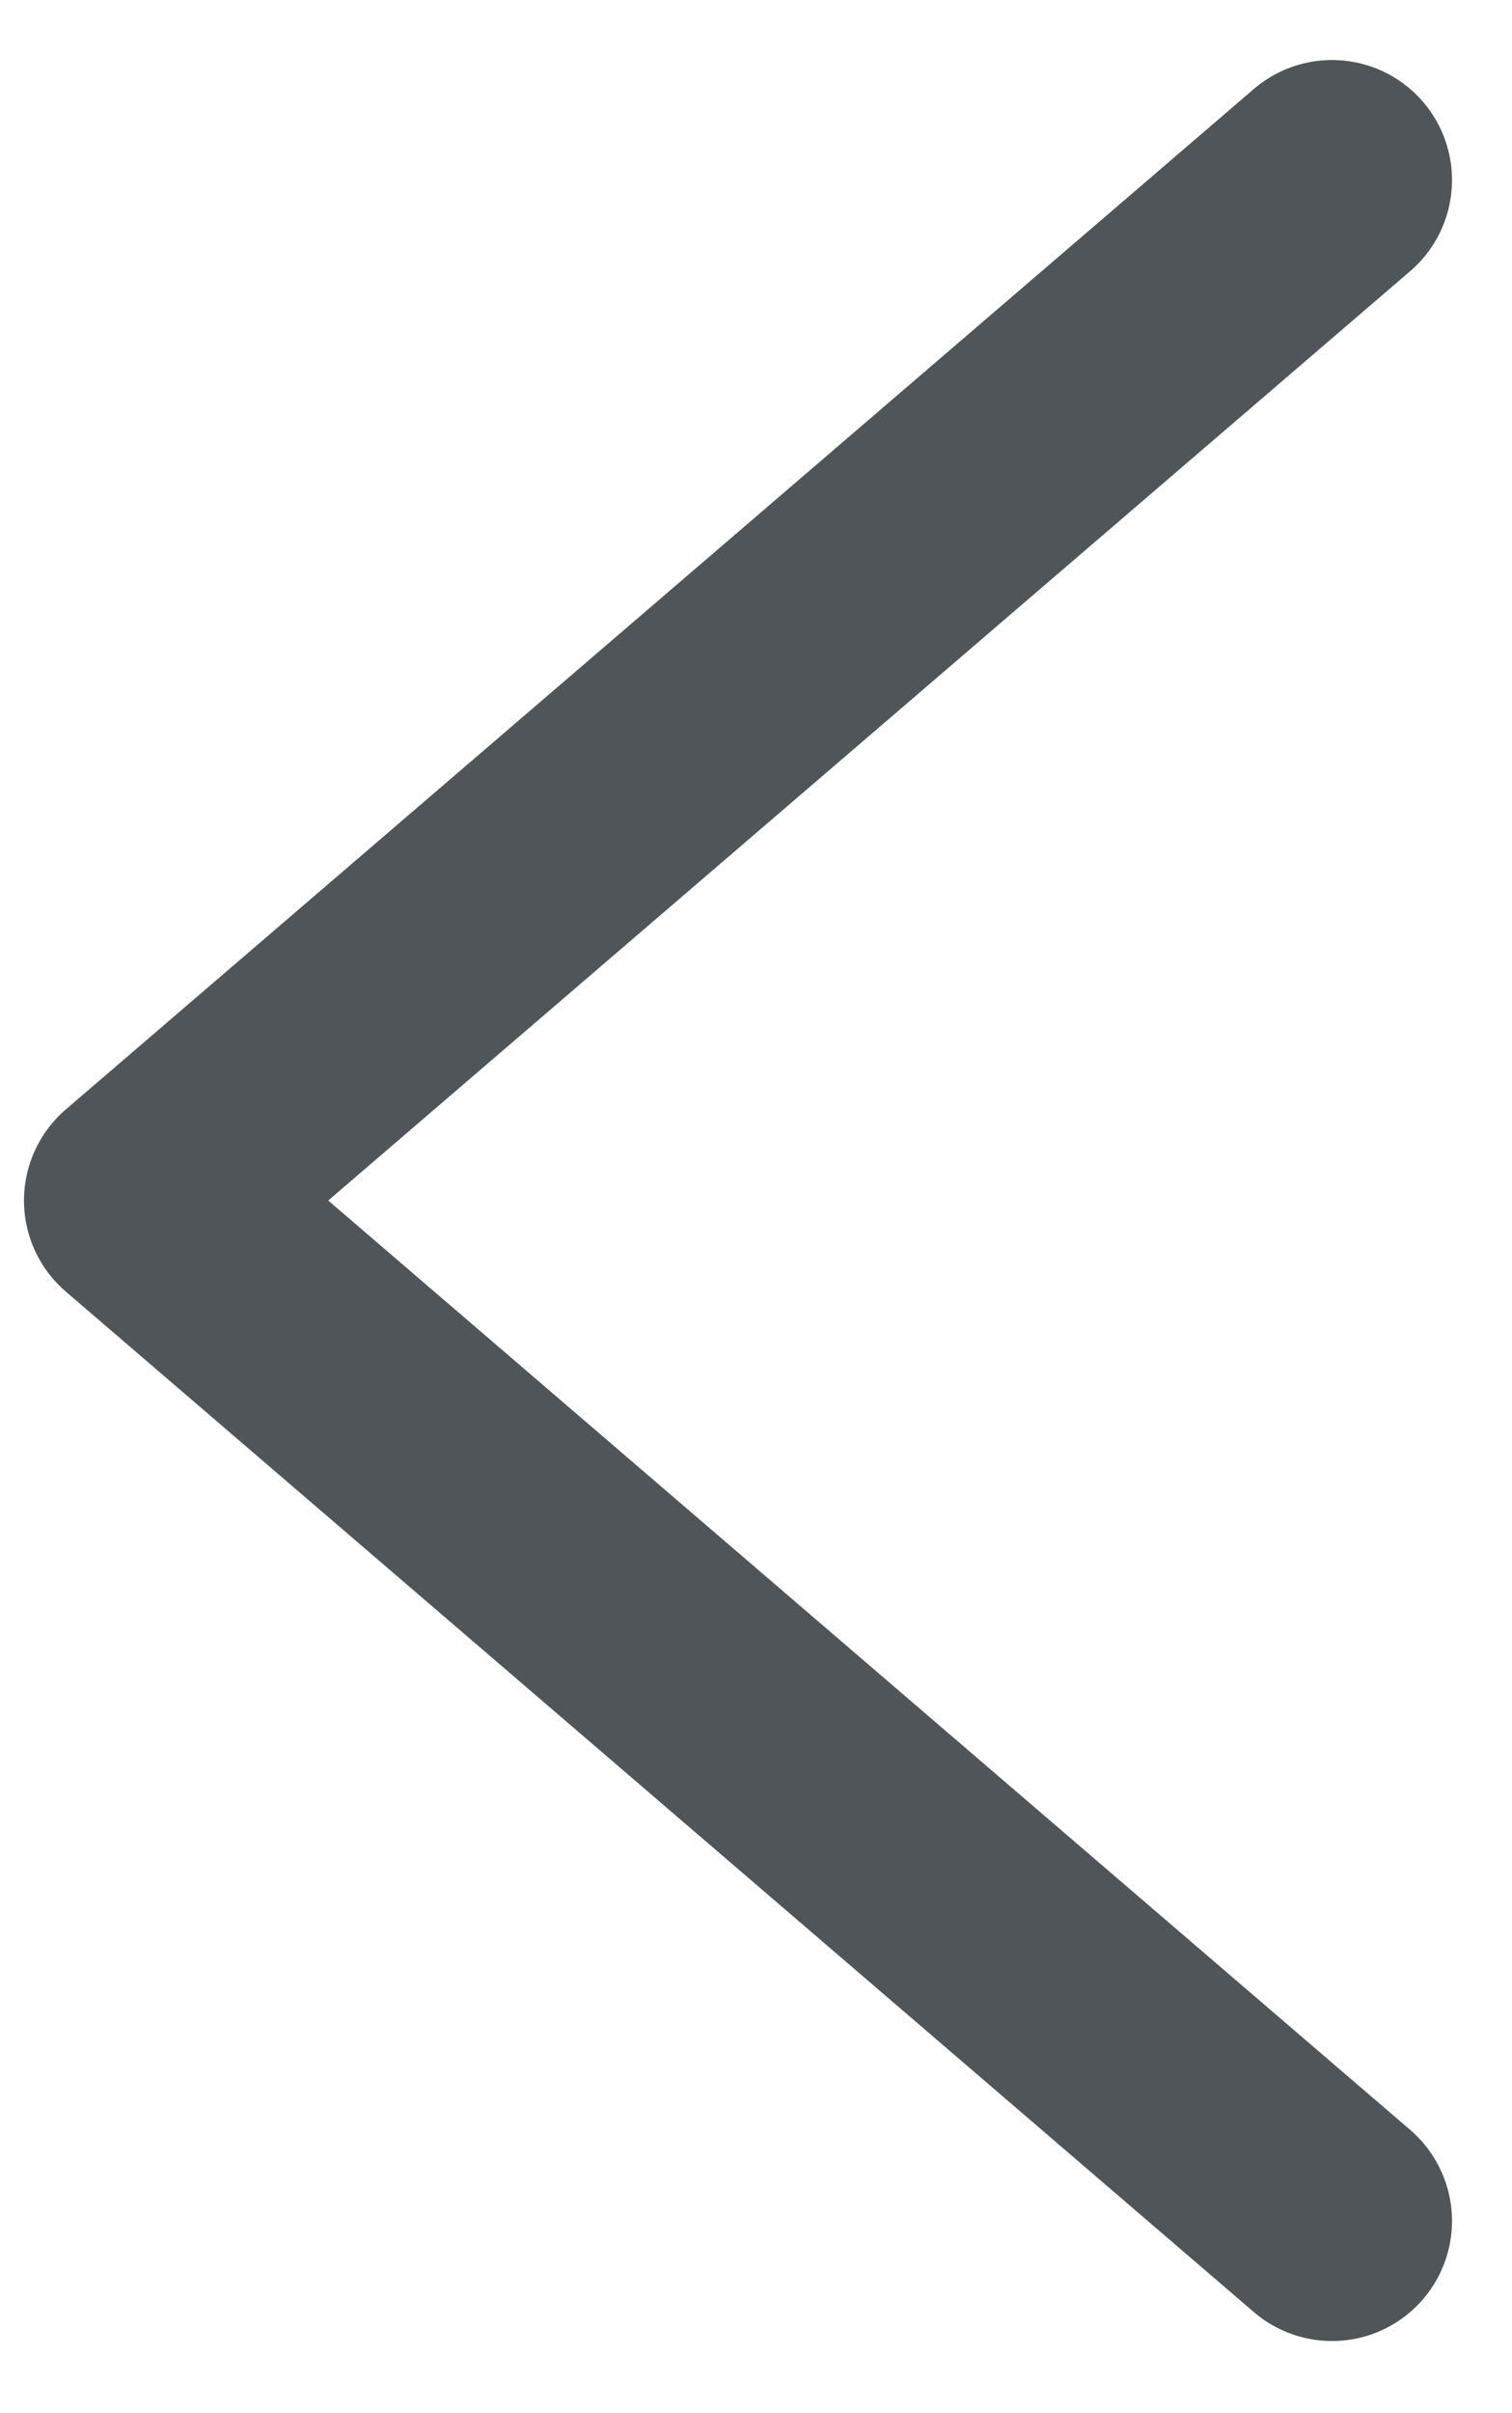 <?xml version="1.0" encoding="utf-8"?>
<!-- Generator: Adobe Illustrator 22.0.0, SVG Export Plug-In . SVG Version: 6.00 Build 0)  -->
<svg version="1.1" id="Layer_1" xmlns="http://www.w3.org/2000/svg" xmlns:xlink="http://www.w3.org/1999/xlink" x="0px" y="0px"
	 viewBox="0 0 12.6 20.1" style="enable-background:new 0 0 12.6 20.1;" xml:space="preserve">
<style type="text/css">
	.st0{fill:none;stroke:#505559;stroke-width:2;stroke-linecap:round;stroke-linejoin:round;stroke-miterlimit:10;}
</style>
<polyline class="st0" points="11.1,1.5 1.2,10 11.1,18.5 "/>
</svg>
